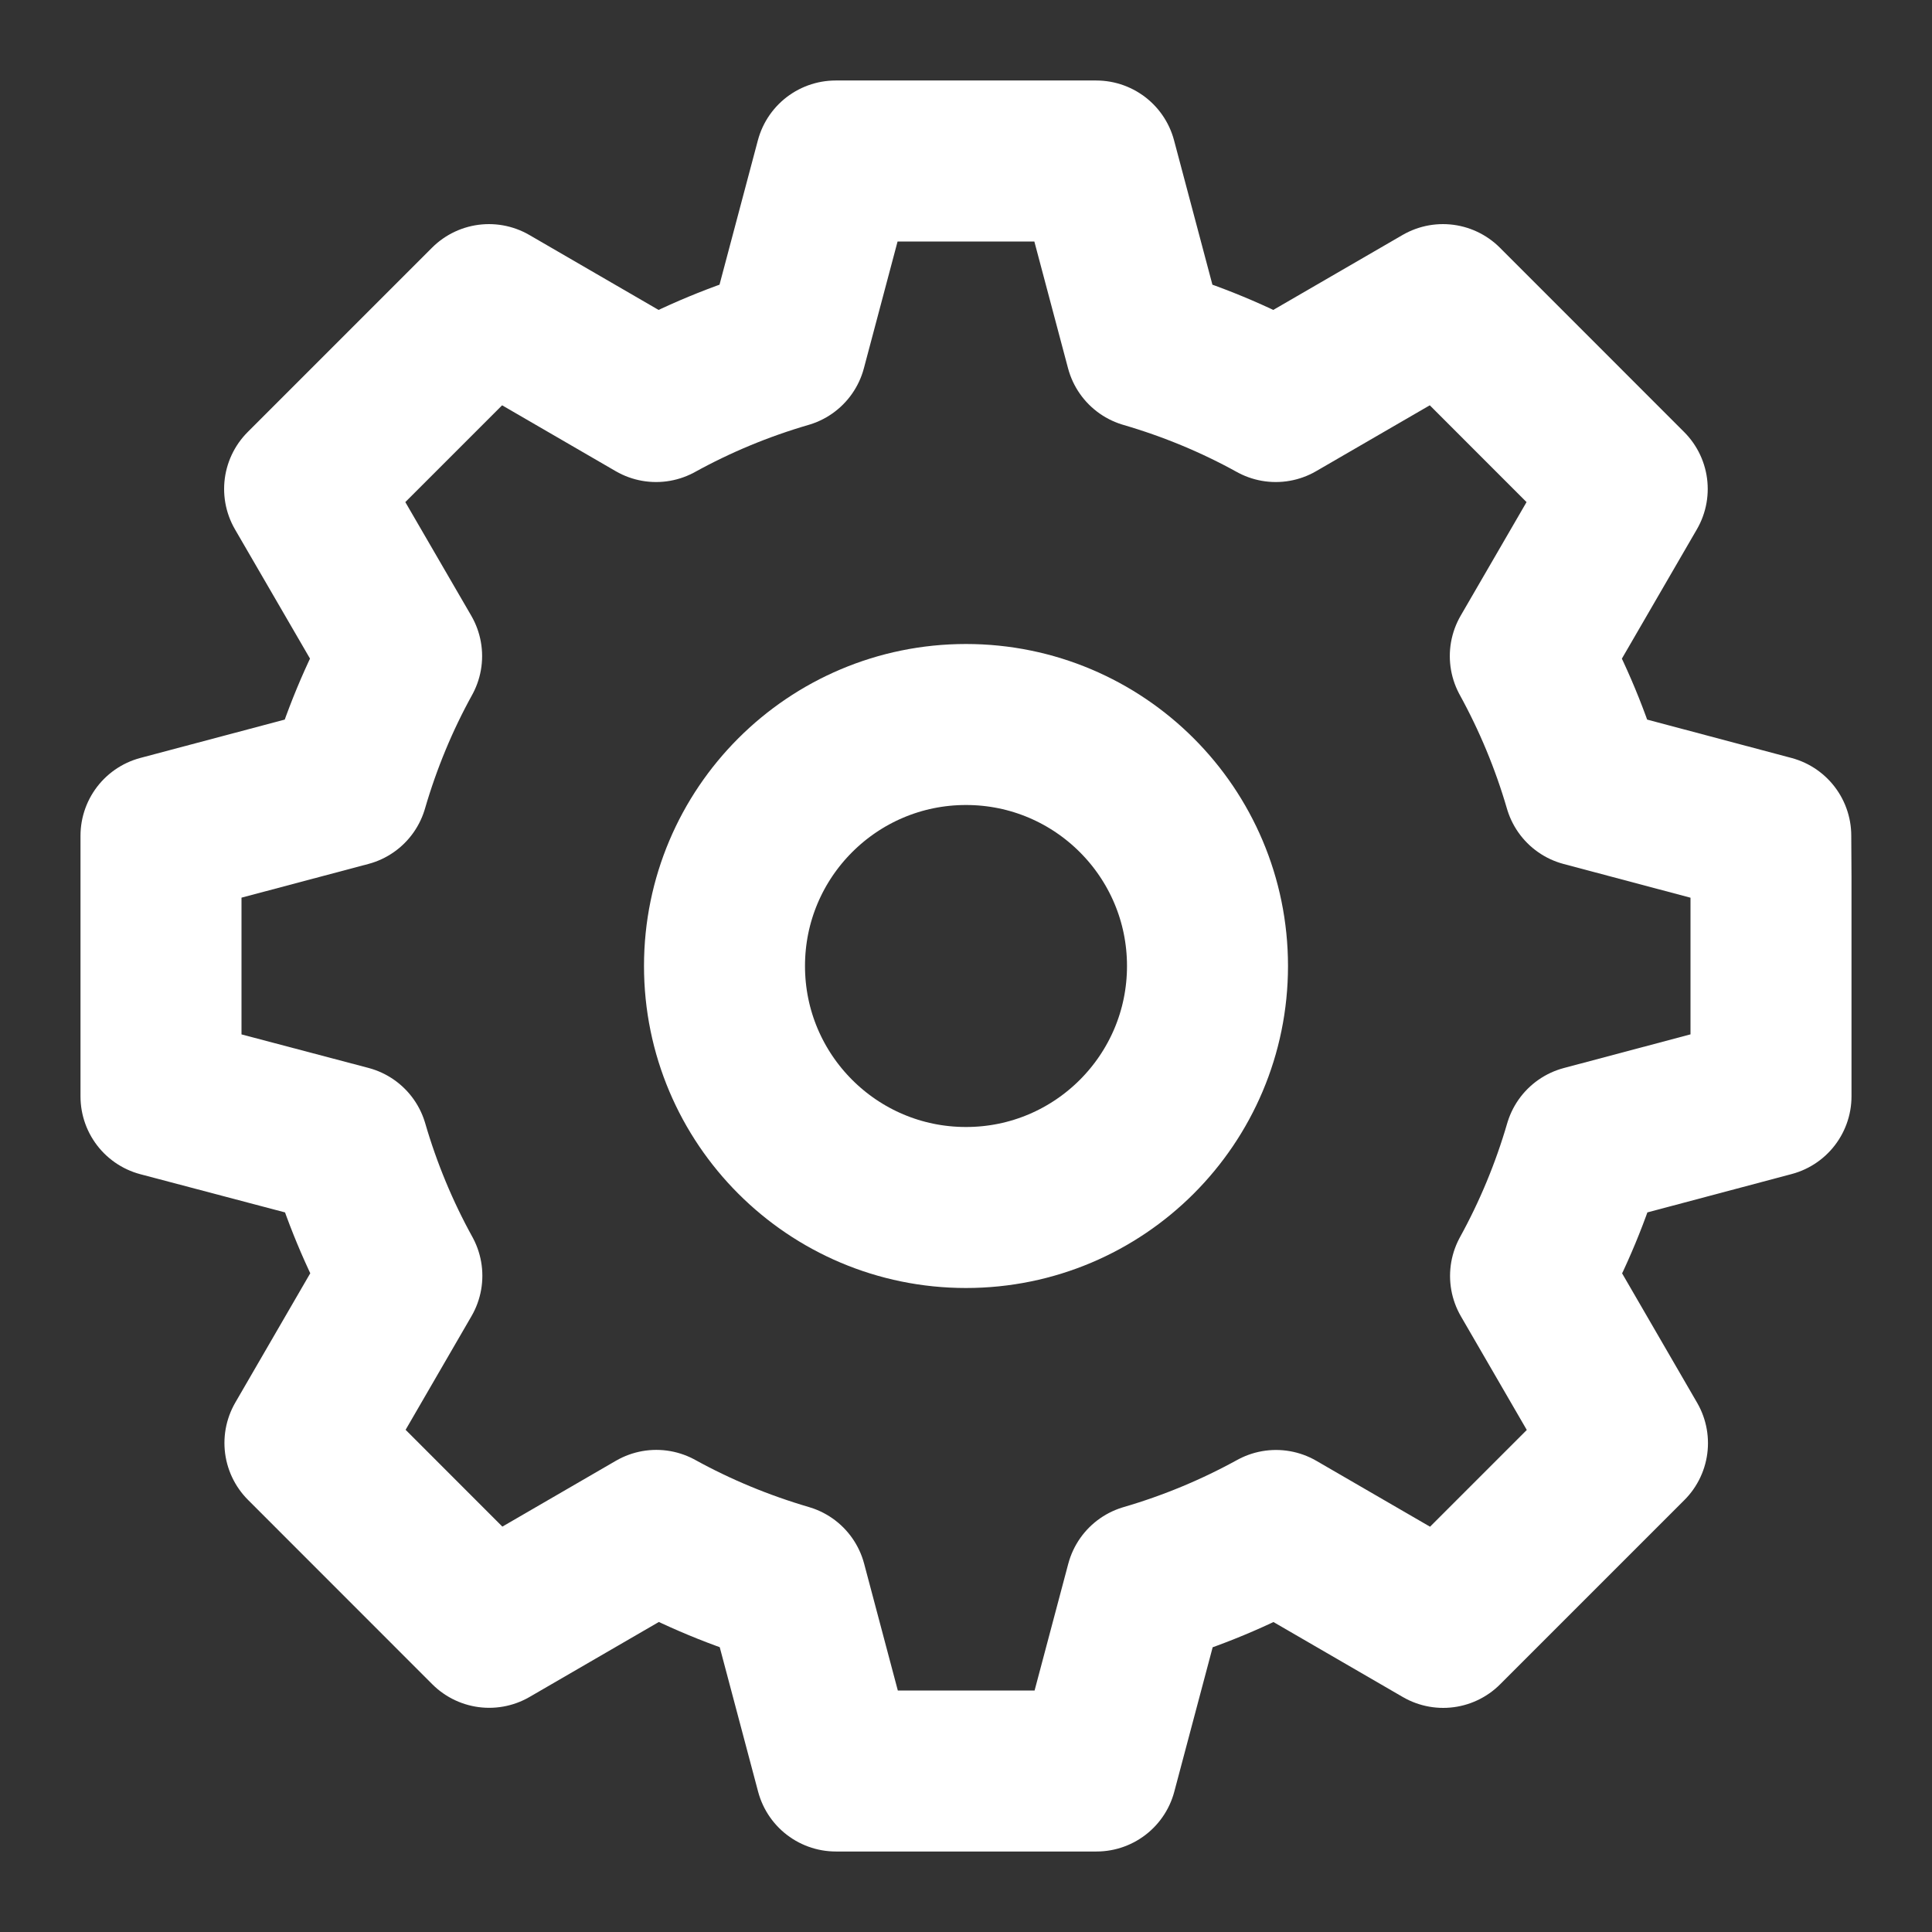 <svg width="24" height="24" viewBox="0 0 24 24" fill="none" xmlns="http://www.w3.org/2000/svg">
<rect x="0" y="0" width="24" height="24" fill="#333333" stroke="none"/>
<path d="M22 13.618V10.889L21.997 10.382L19.68 9.766C19.515 9.199 19.289 8.658 19.01 8.15L20.214 6.074L17.925 3.784L15.848 4.988C15.342 4.708 14.8 4.483 14.234 4.318L13.618 2H10.381L9.765 4.318C9.198 4.483 8.658 4.708 8.15 4.988L6.074 3.784L3.784 6.074L4.989 8.15C4.709 8.657 4.484 9.199 4.319 9.766L2 10.382V13.62L4.322 14.233C4.487 14.8 4.712 15.34 4.992 15.848L3.788 17.925L6.077 20.215L8.153 19.011C8.659 19.29 9.201 19.515 9.768 19.681L10.384 22H13.621L14.237 19.682C14.803 19.517 15.344 19.291 15.851 19.012L17.928 20.216L20.217 17.927L19.013 15.85C19.292 15.343 19.518 14.801 19.683 14.234L22 13.618Z" stroke="white" stroke-width="2" stroke-linejoin="round"/>
<circle cx="12" cy="12" r="3" stroke="white" stroke-width="2"/>
</svg>
